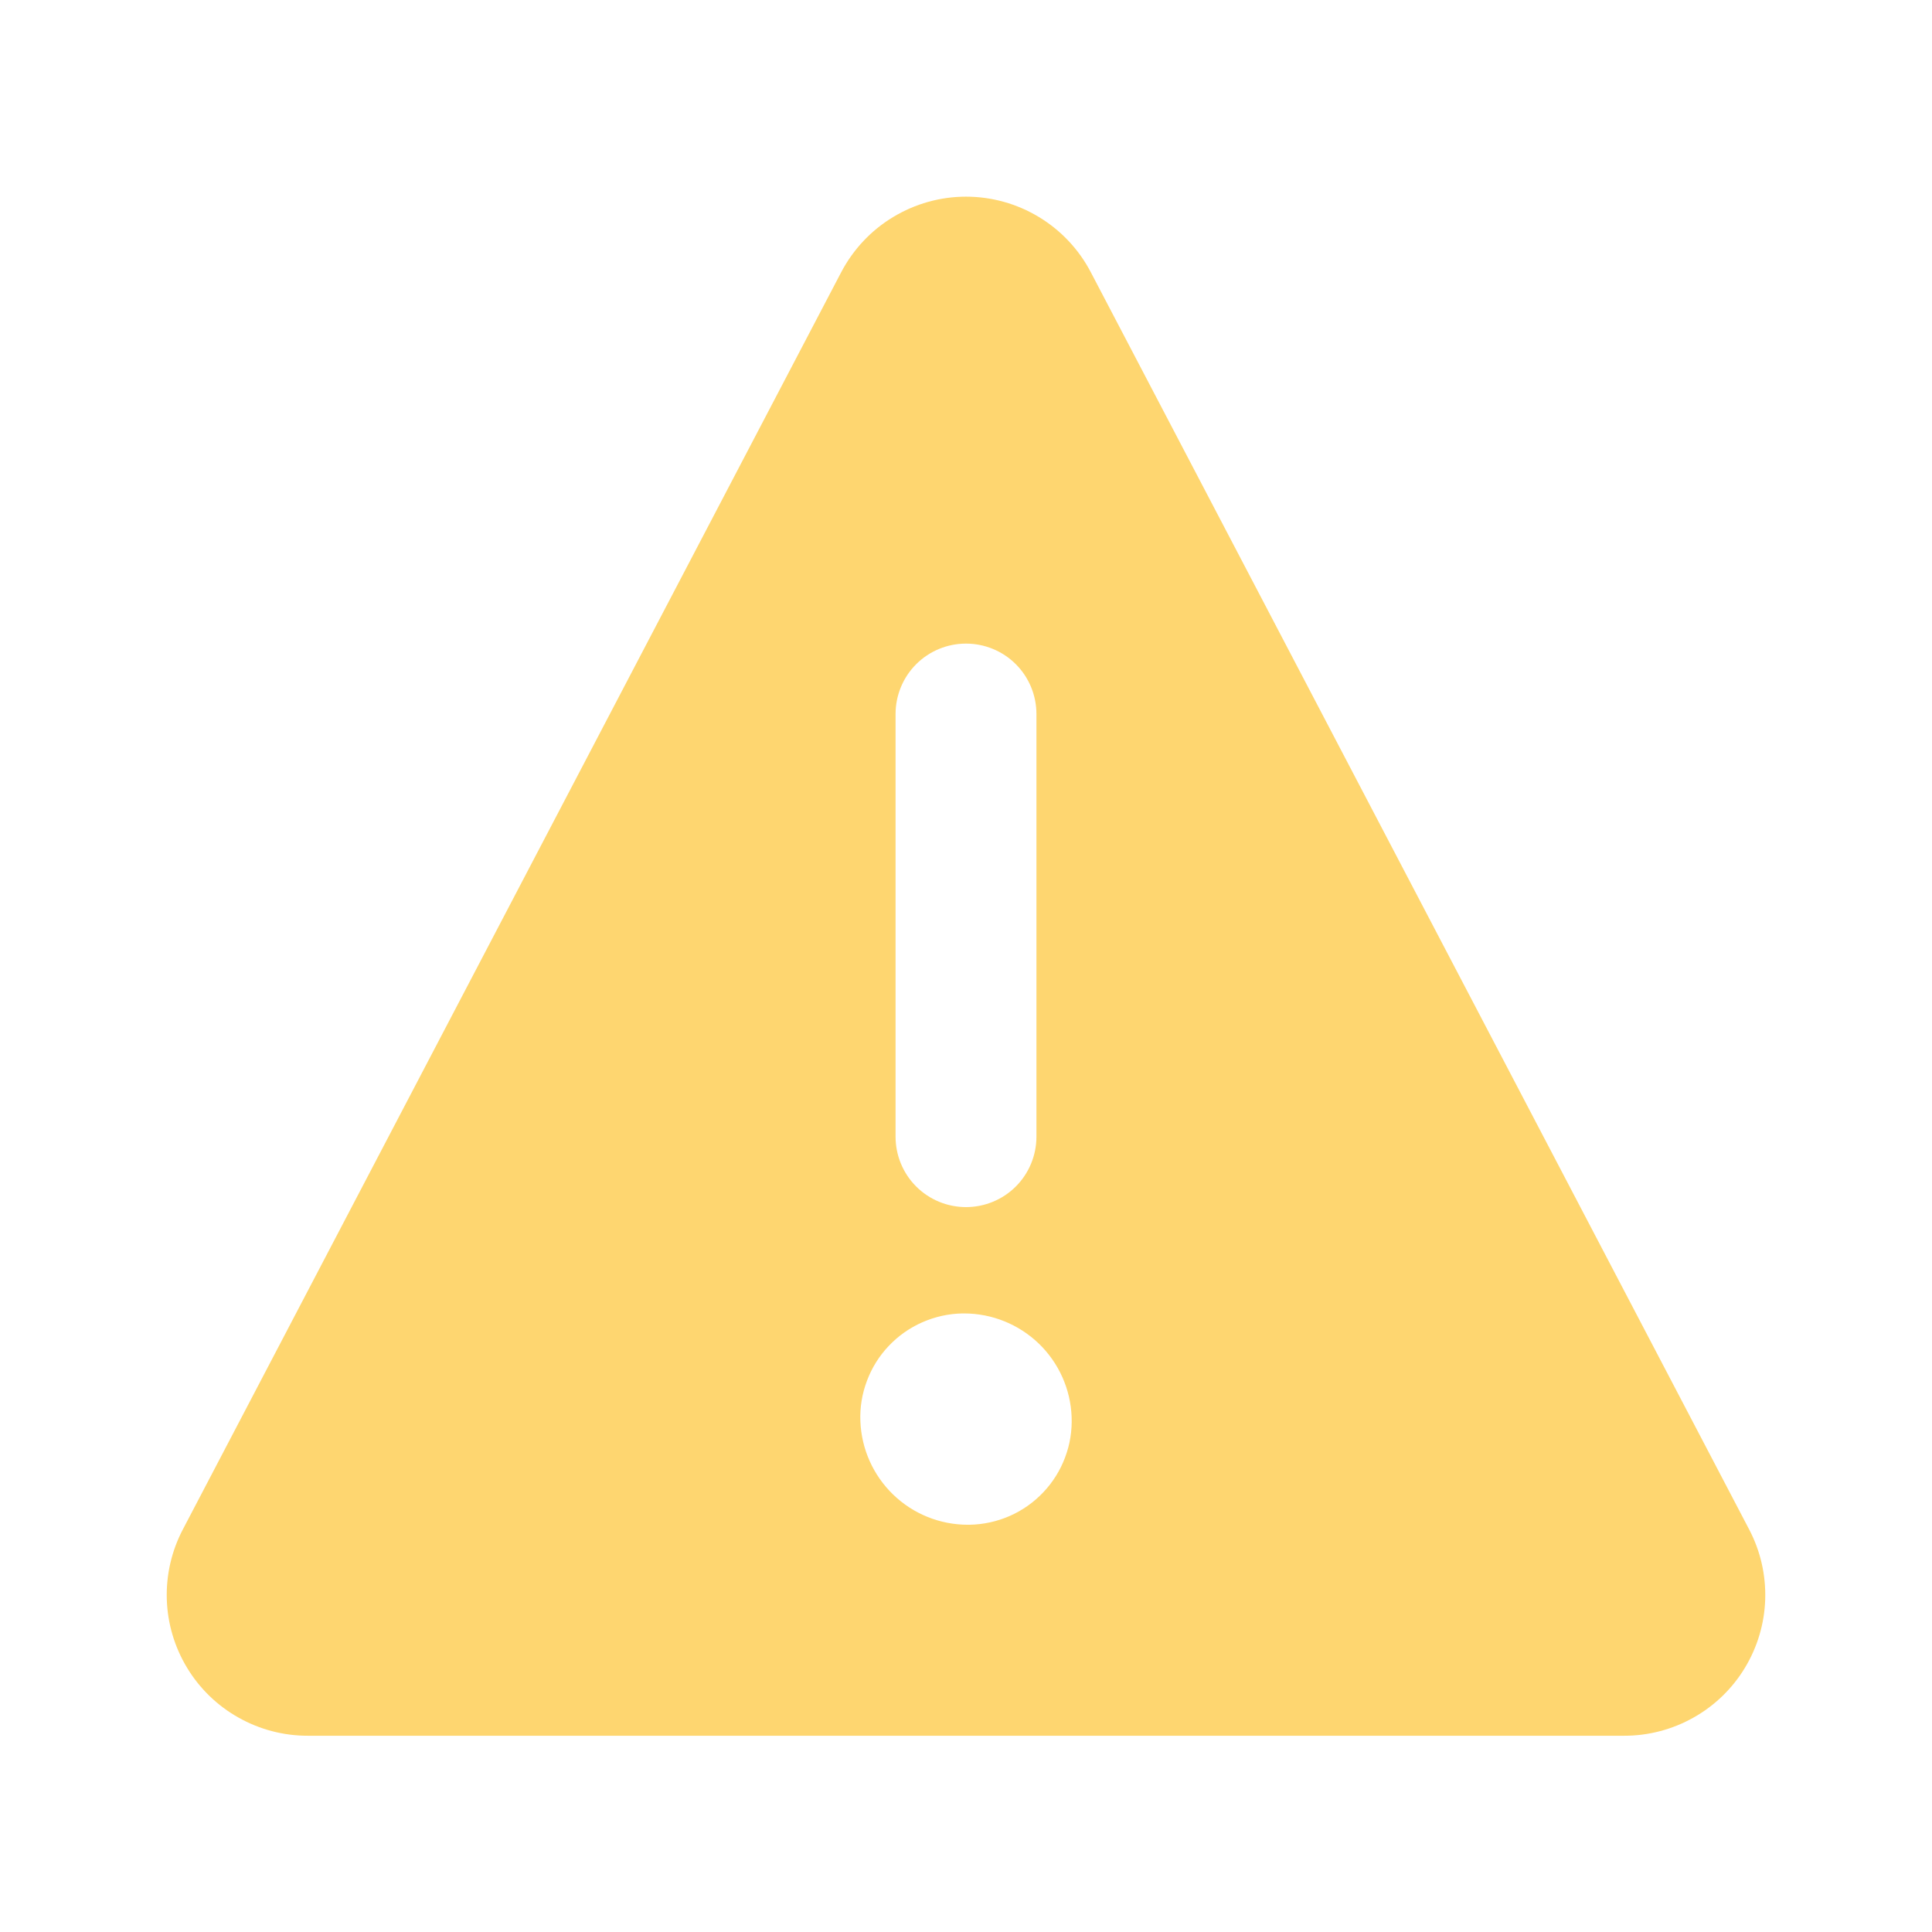 <svg xmlns="http://www.w3.org/2000/svg" width="24" height="24" fill="none" viewBox="0 0 24 24"><path fill="#FED670" d="M21.729 19L13.55 3.381C13.402 3.098 13.179 2.861 12.906 2.696C12.633 2.531 12.32 2.443 12 2.443C11.681 2.443 11.368 2.531 11.095 2.696C10.821 2.861 10.599 3.098 10.45 3.381L2.271 19C2.131 19.267 2.063 19.565 2.072 19.866C2.081 20.167 2.168 20.46 2.324 20.718C2.48 20.976 2.7 21.189 2.962 21.336C3.224 21.484 3.52 21.562 3.821 21.562H20.179C20.48 21.562 20.776 21.484 21.038 21.336C21.3 21.189 21.52 20.976 21.676 20.718C21.832 20.46 21.919 20.167 21.928 19.866C21.937 19.565 21.869 19.267 21.729 19ZM11.125 8.87C11.125 8.638 11.217 8.415 11.381 8.251C11.545 8.087 11.768 7.995 12 7.995C12.232 7.995 12.455 8.087 12.619 8.251C12.783 8.415 12.875 8.638 12.875 8.87V14.12C12.875 14.352 12.783 14.575 12.619 14.739C12.455 14.903 12.232 14.995 12 14.995C11.768 14.995 11.545 14.903 11.381 14.739C11.217 14.575 11.125 14.352 11.125 14.12V8.87ZM12.044 18.941H12.019C11.674 18.94 11.343 18.806 11.095 18.566C10.847 18.326 10.701 18 10.688 17.655C10.681 17.483 10.709 17.312 10.77 17.152C10.83 16.991 10.922 16.844 11.04 16.72C11.158 16.595 11.3 16.495 11.457 16.426C11.614 16.357 11.783 16.319 11.954 16.316H11.979C12.324 16.317 12.655 16.451 12.904 16.69C13.152 16.929 13.299 17.255 13.312 17.6C13.319 17.772 13.292 17.943 13.231 18.104C13.171 18.265 13.079 18.413 12.96 18.538C12.842 18.663 12.7 18.763 12.543 18.832C12.385 18.901 12.216 18.938 12.044 18.941Z"/></svg>